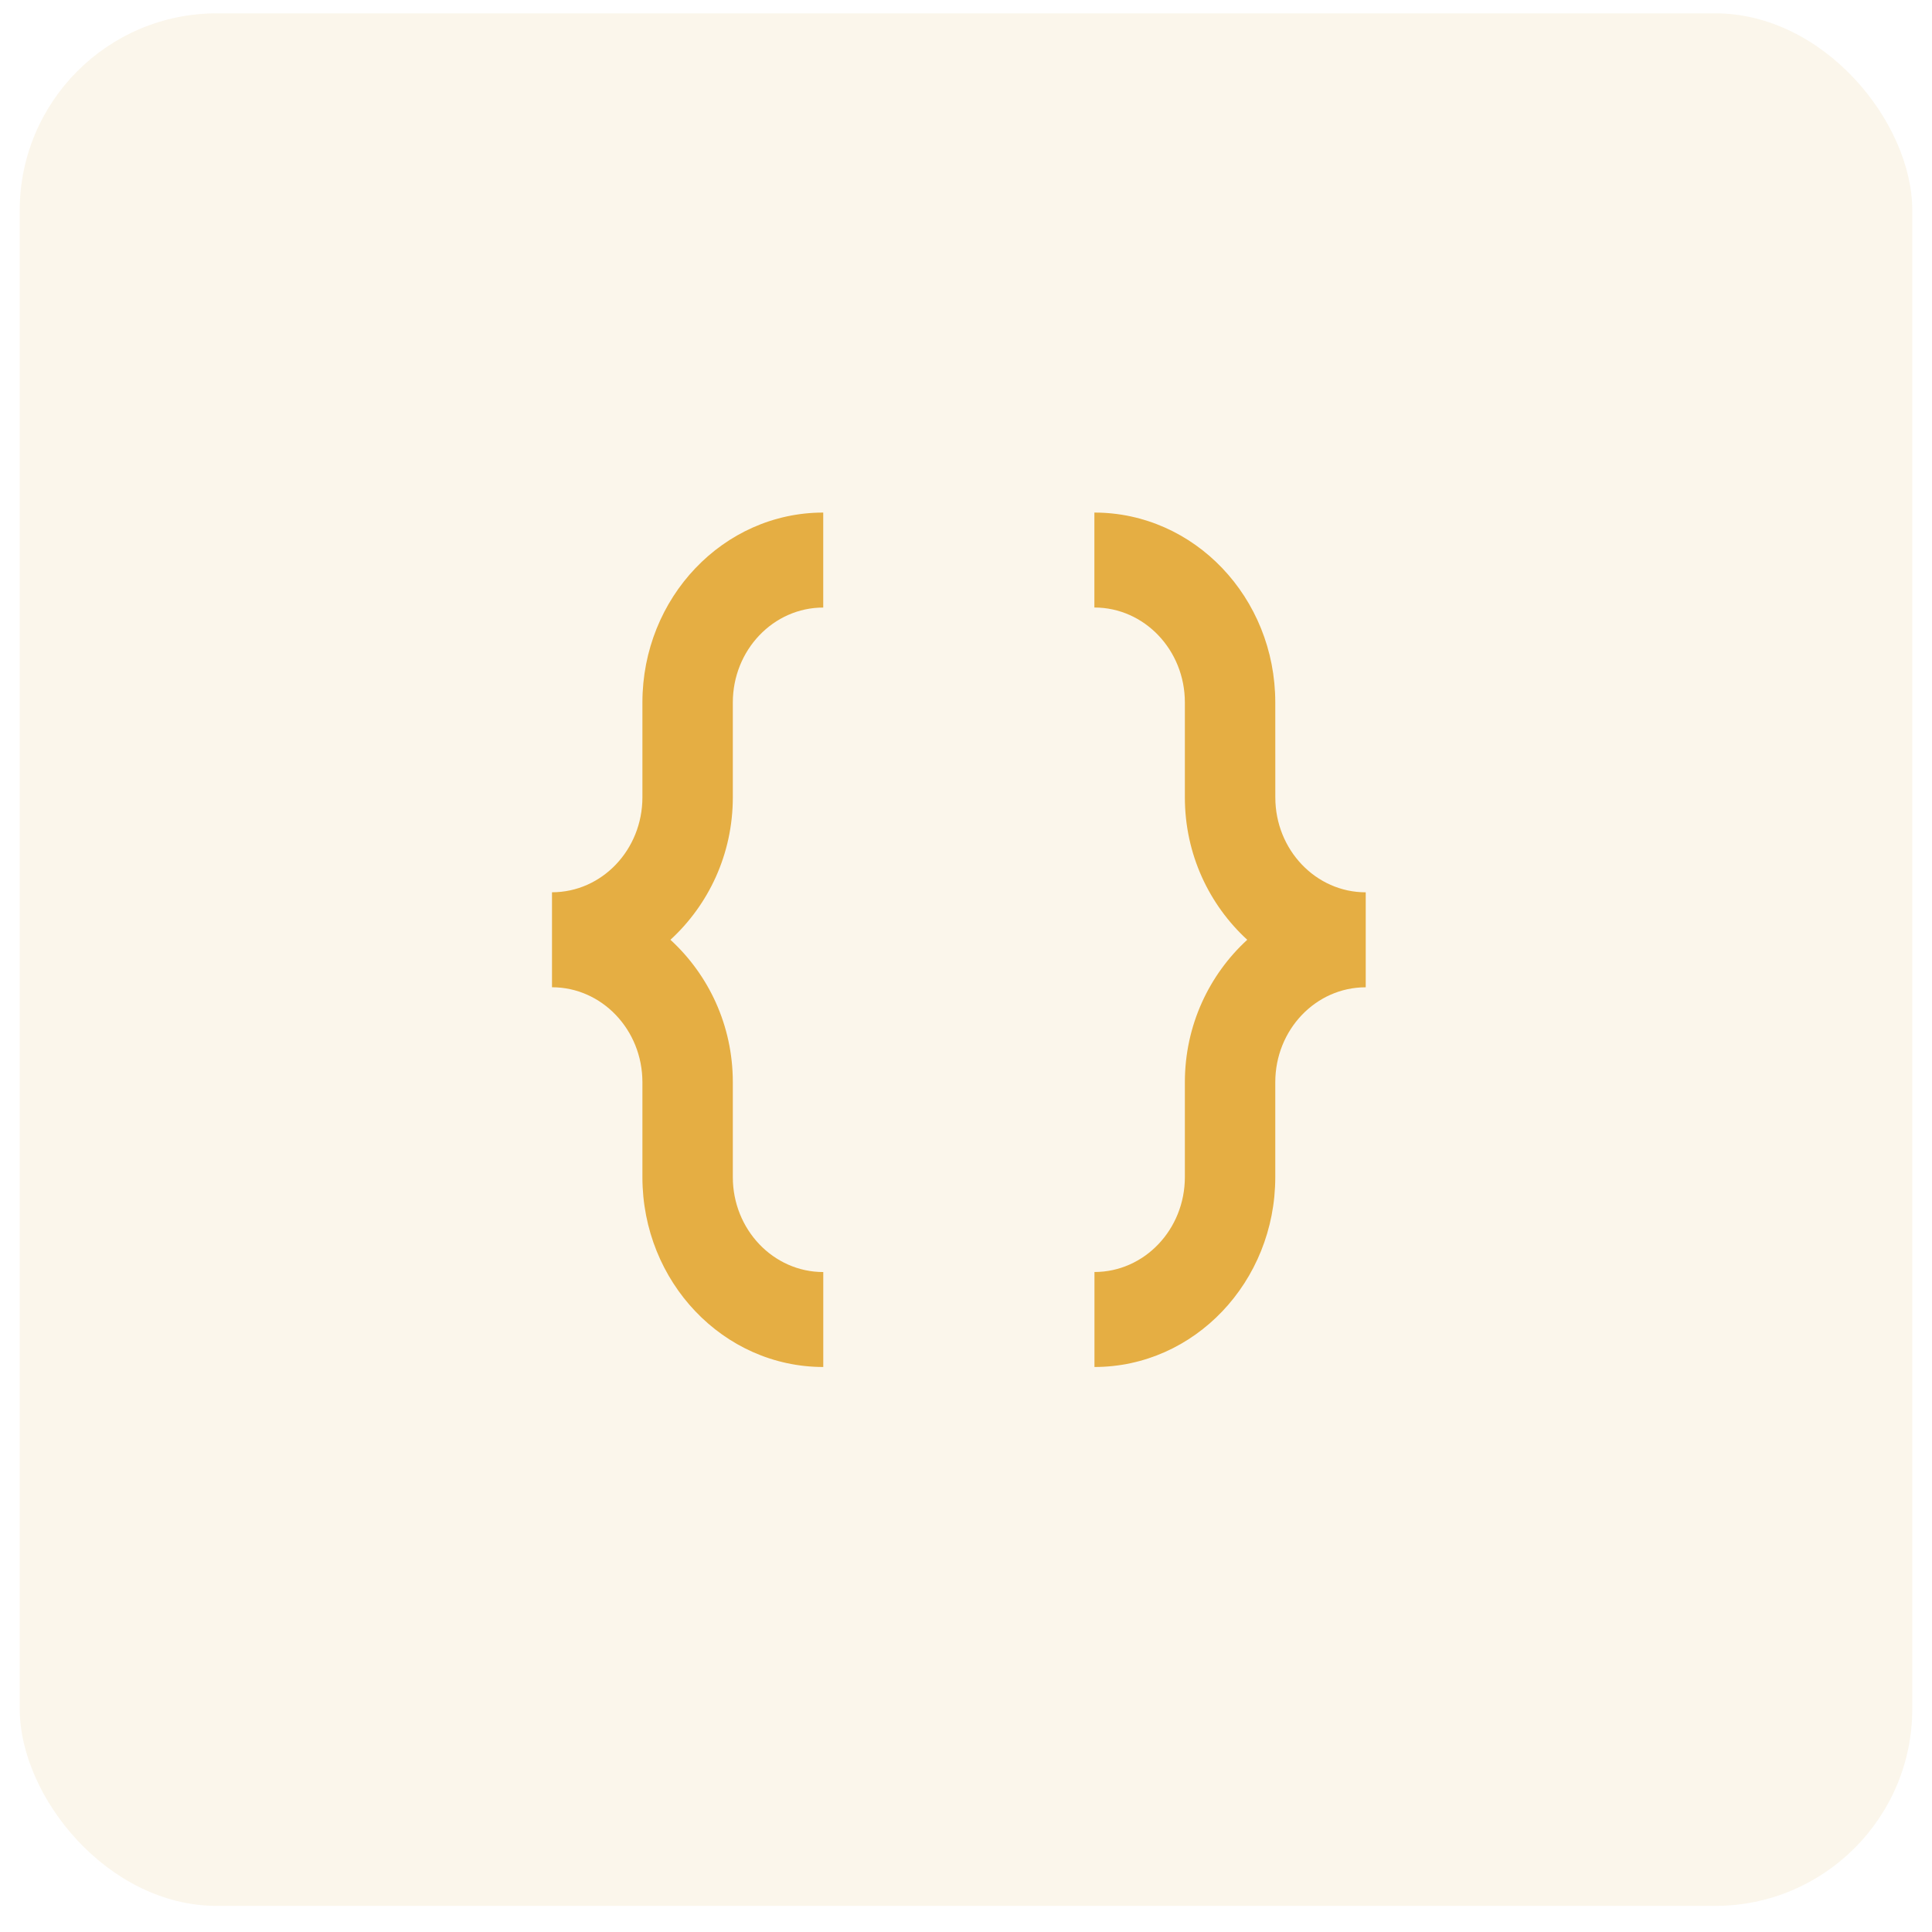 <svg width="49" height="49" viewBox="0 0 49 49" fill="none" xmlns="http://www.w3.org/2000/svg">
<rect x="0.5" y="0.338" width="48" height="48" rx="5" fill="#D9A032" fill-opacity="0.1"/>
<path d="M16.293 20.222V17.817C16.293 15.158 18.347 13 20.879 13V15.409C19.614 15.409 18.586 16.487 18.586 17.817V20.222C18.586 21.669 17.966 22.952 17.004 23.835C17.966 24.718 18.586 25.999 18.586 27.447V29.854C18.586 31.184 19.614 32.262 20.88 32.262V34.67C18.349 34.67 16.293 32.515 16.293 29.854V27.447C16.293 26.117 15.265 25.039 14 25.039V22.63C15.268 22.63 16.293 21.551 16.293 20.222Z" fill="#E5AE43"/>
<path d="M30.051 20.223V17.815C30.051 16.486 29.023 15.408 27.756 15.408V13C30.289 13 32.344 15.155 32.344 17.815L32.345 20.223C32.345 21.553 33.372 22.631 34.638 22.631V25.039L34.637 25.04C33.37 25.04 32.344 26.118 32.344 27.448V29.853C32.344 32.511 30.291 34.67 27.758 34.67V32.261C29.024 32.261 30.051 31.183 30.051 29.853V27.448C30.051 26.001 30.671 24.718 31.633 23.835C30.671 22.952 30.051 21.67 30.051 20.223Z" fill="#E5AE43"/>
</svg>
